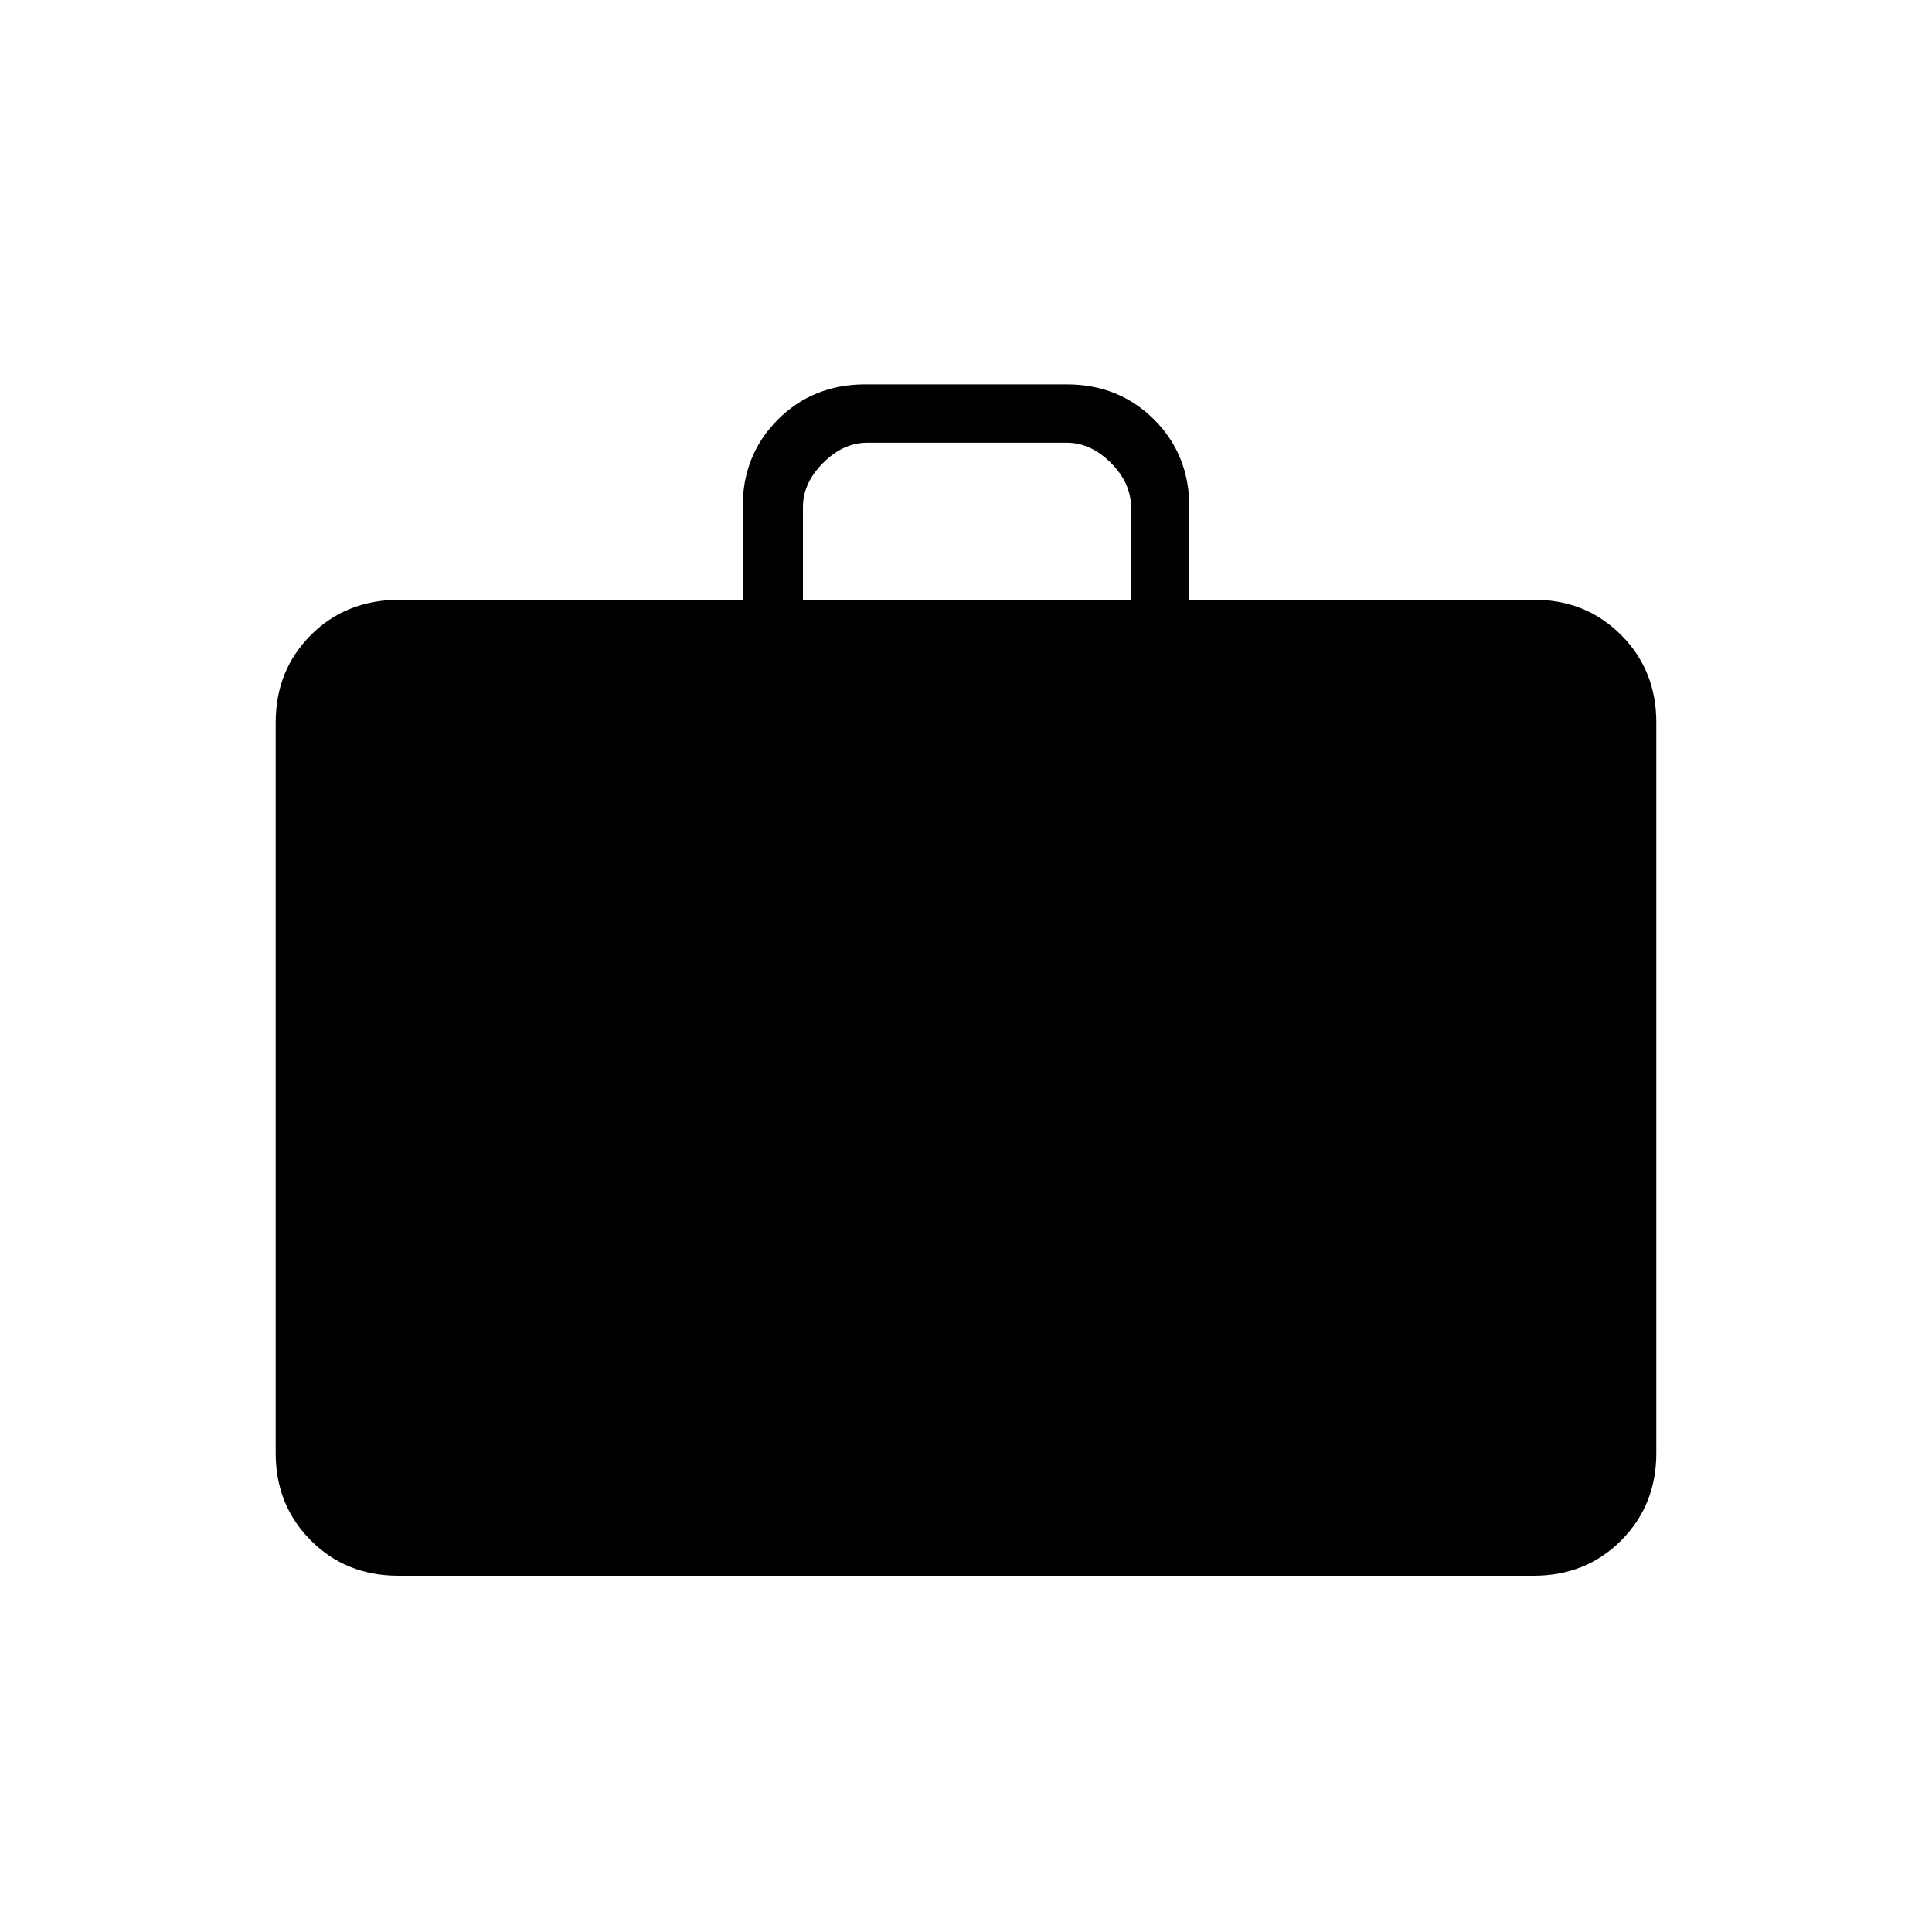 <svg xmlns="http://www.w3.org/2000/svg" height="20" width="20"><path d="M4.125 16.312q-.542 0-.906-.364-.365-.365-.365-.906V7.479q0-.541.365-.906.364-.365.927-.365h3.542V5.25q0-.542.364-.906.365-.365.906-.365h2.084q.541 0 .906.365.364.364.364.906v.958h3.563q.542 0 .906.365.365.365.365.906v7.563q0 .541-.365.906-.364.364-.906.364ZM8.312 6.208h3.396V5.25q0-.25-.208-.458-.208-.209-.458-.209H8.979q-.25 0-.458.209-.209.208-.209.458Z"/></svg>